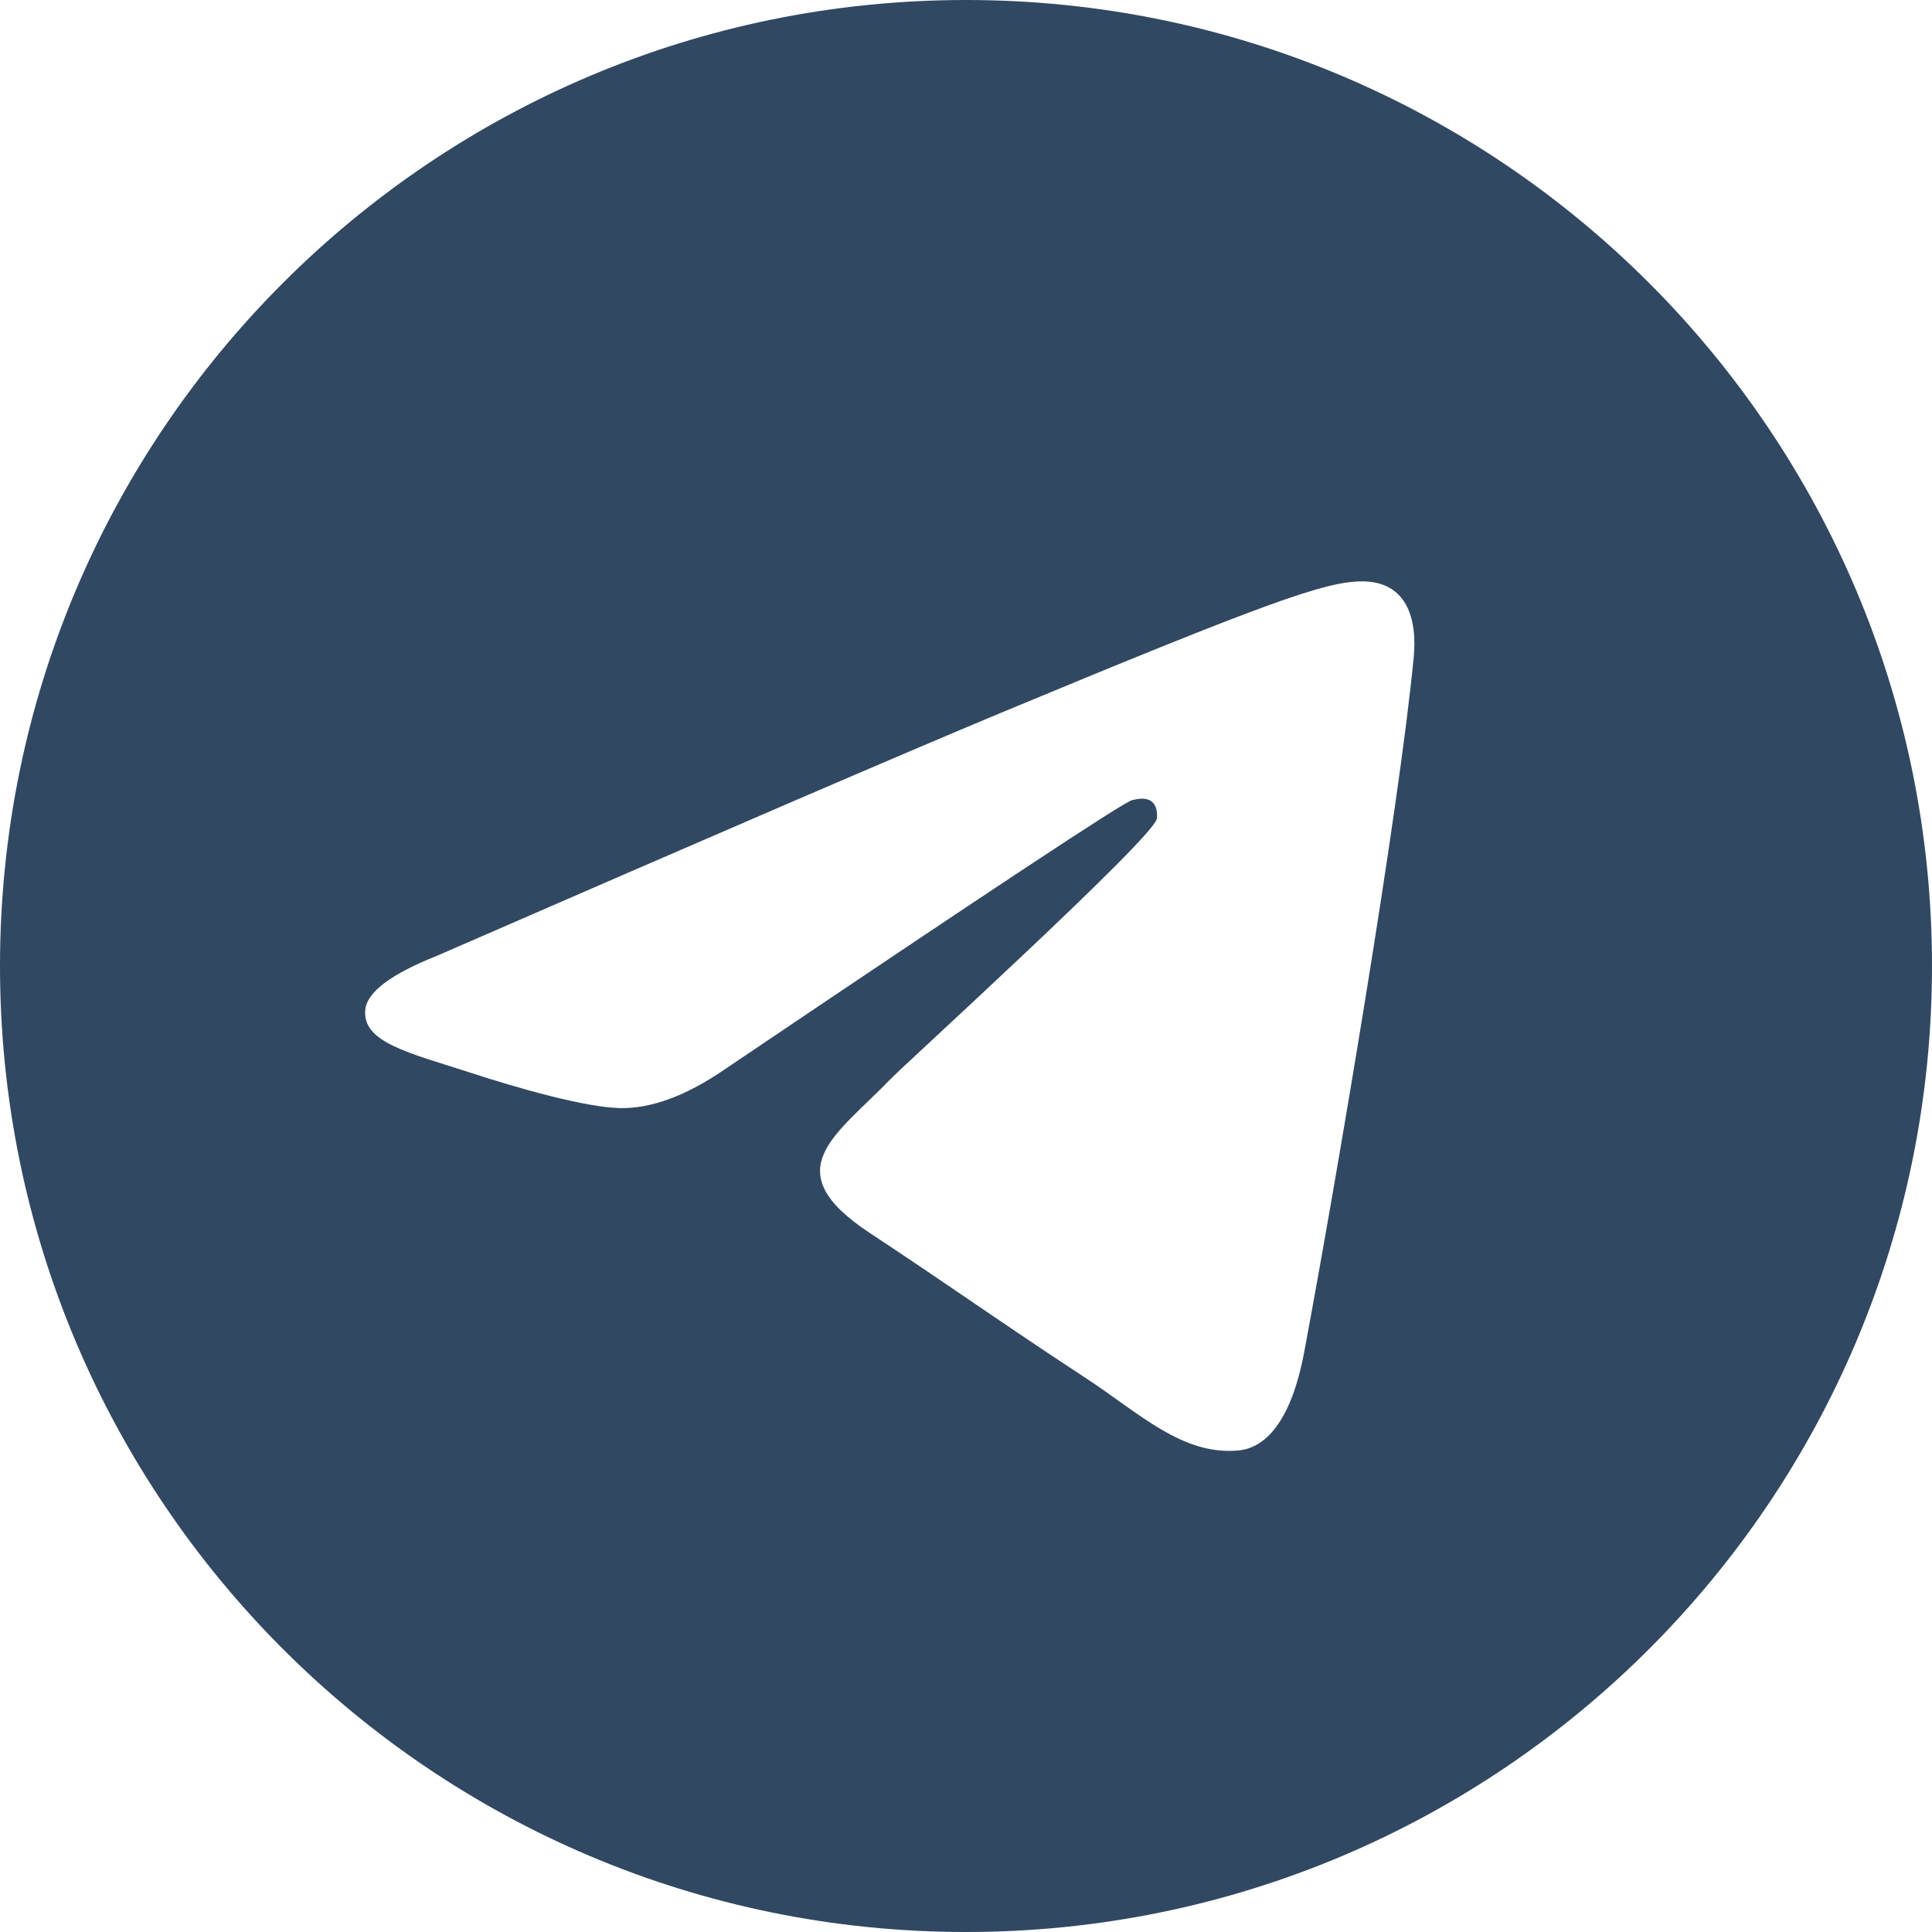 <svg width="50" height="50" viewBox="0 0 50 50" fill="none" xmlns="http://www.w3.org/2000/svg">
<path fill-rule="evenodd" clip-rule="evenodd" d="M25 0C11.194 0 0 11.194 0 25C0 38.806 11.194 50 25 50C38.806 50 50 38.806 50 25C50 11.194 38.806 0 25 0ZM36.587 17.002C36.212 20.954 34.583 30.548 33.756 34.975C33.406 36.85 32.715 37.477 32.048 37.538C30.596 37.671 29.494 36.577 28.087 35.656C25.887 34.215 24.644 33.317 22.508 31.908C20.04 30.281 21.64 29.387 23.046 27.927C23.415 27.544 29.81 21.725 29.935 21.198C29.95 21.131 29.967 20.885 29.819 20.756C29.671 20.627 29.456 20.671 29.302 20.706C29.081 20.756 25.567 23.079 18.756 27.675C17.758 28.36 16.854 28.694 16.044 28.677C15.152 28.658 13.435 28.173 12.158 27.756C10.594 27.248 9.348 26.977 9.456 26.115C9.512 25.665 10.131 25.204 11.315 24.733C18.602 21.558 23.462 19.465 25.894 18.452C32.837 15.565 34.279 15.062 35.221 15.046C36.4 15.029 36.683 16.002 36.587 17.002Z" fill="#314862"/>
</svg>
